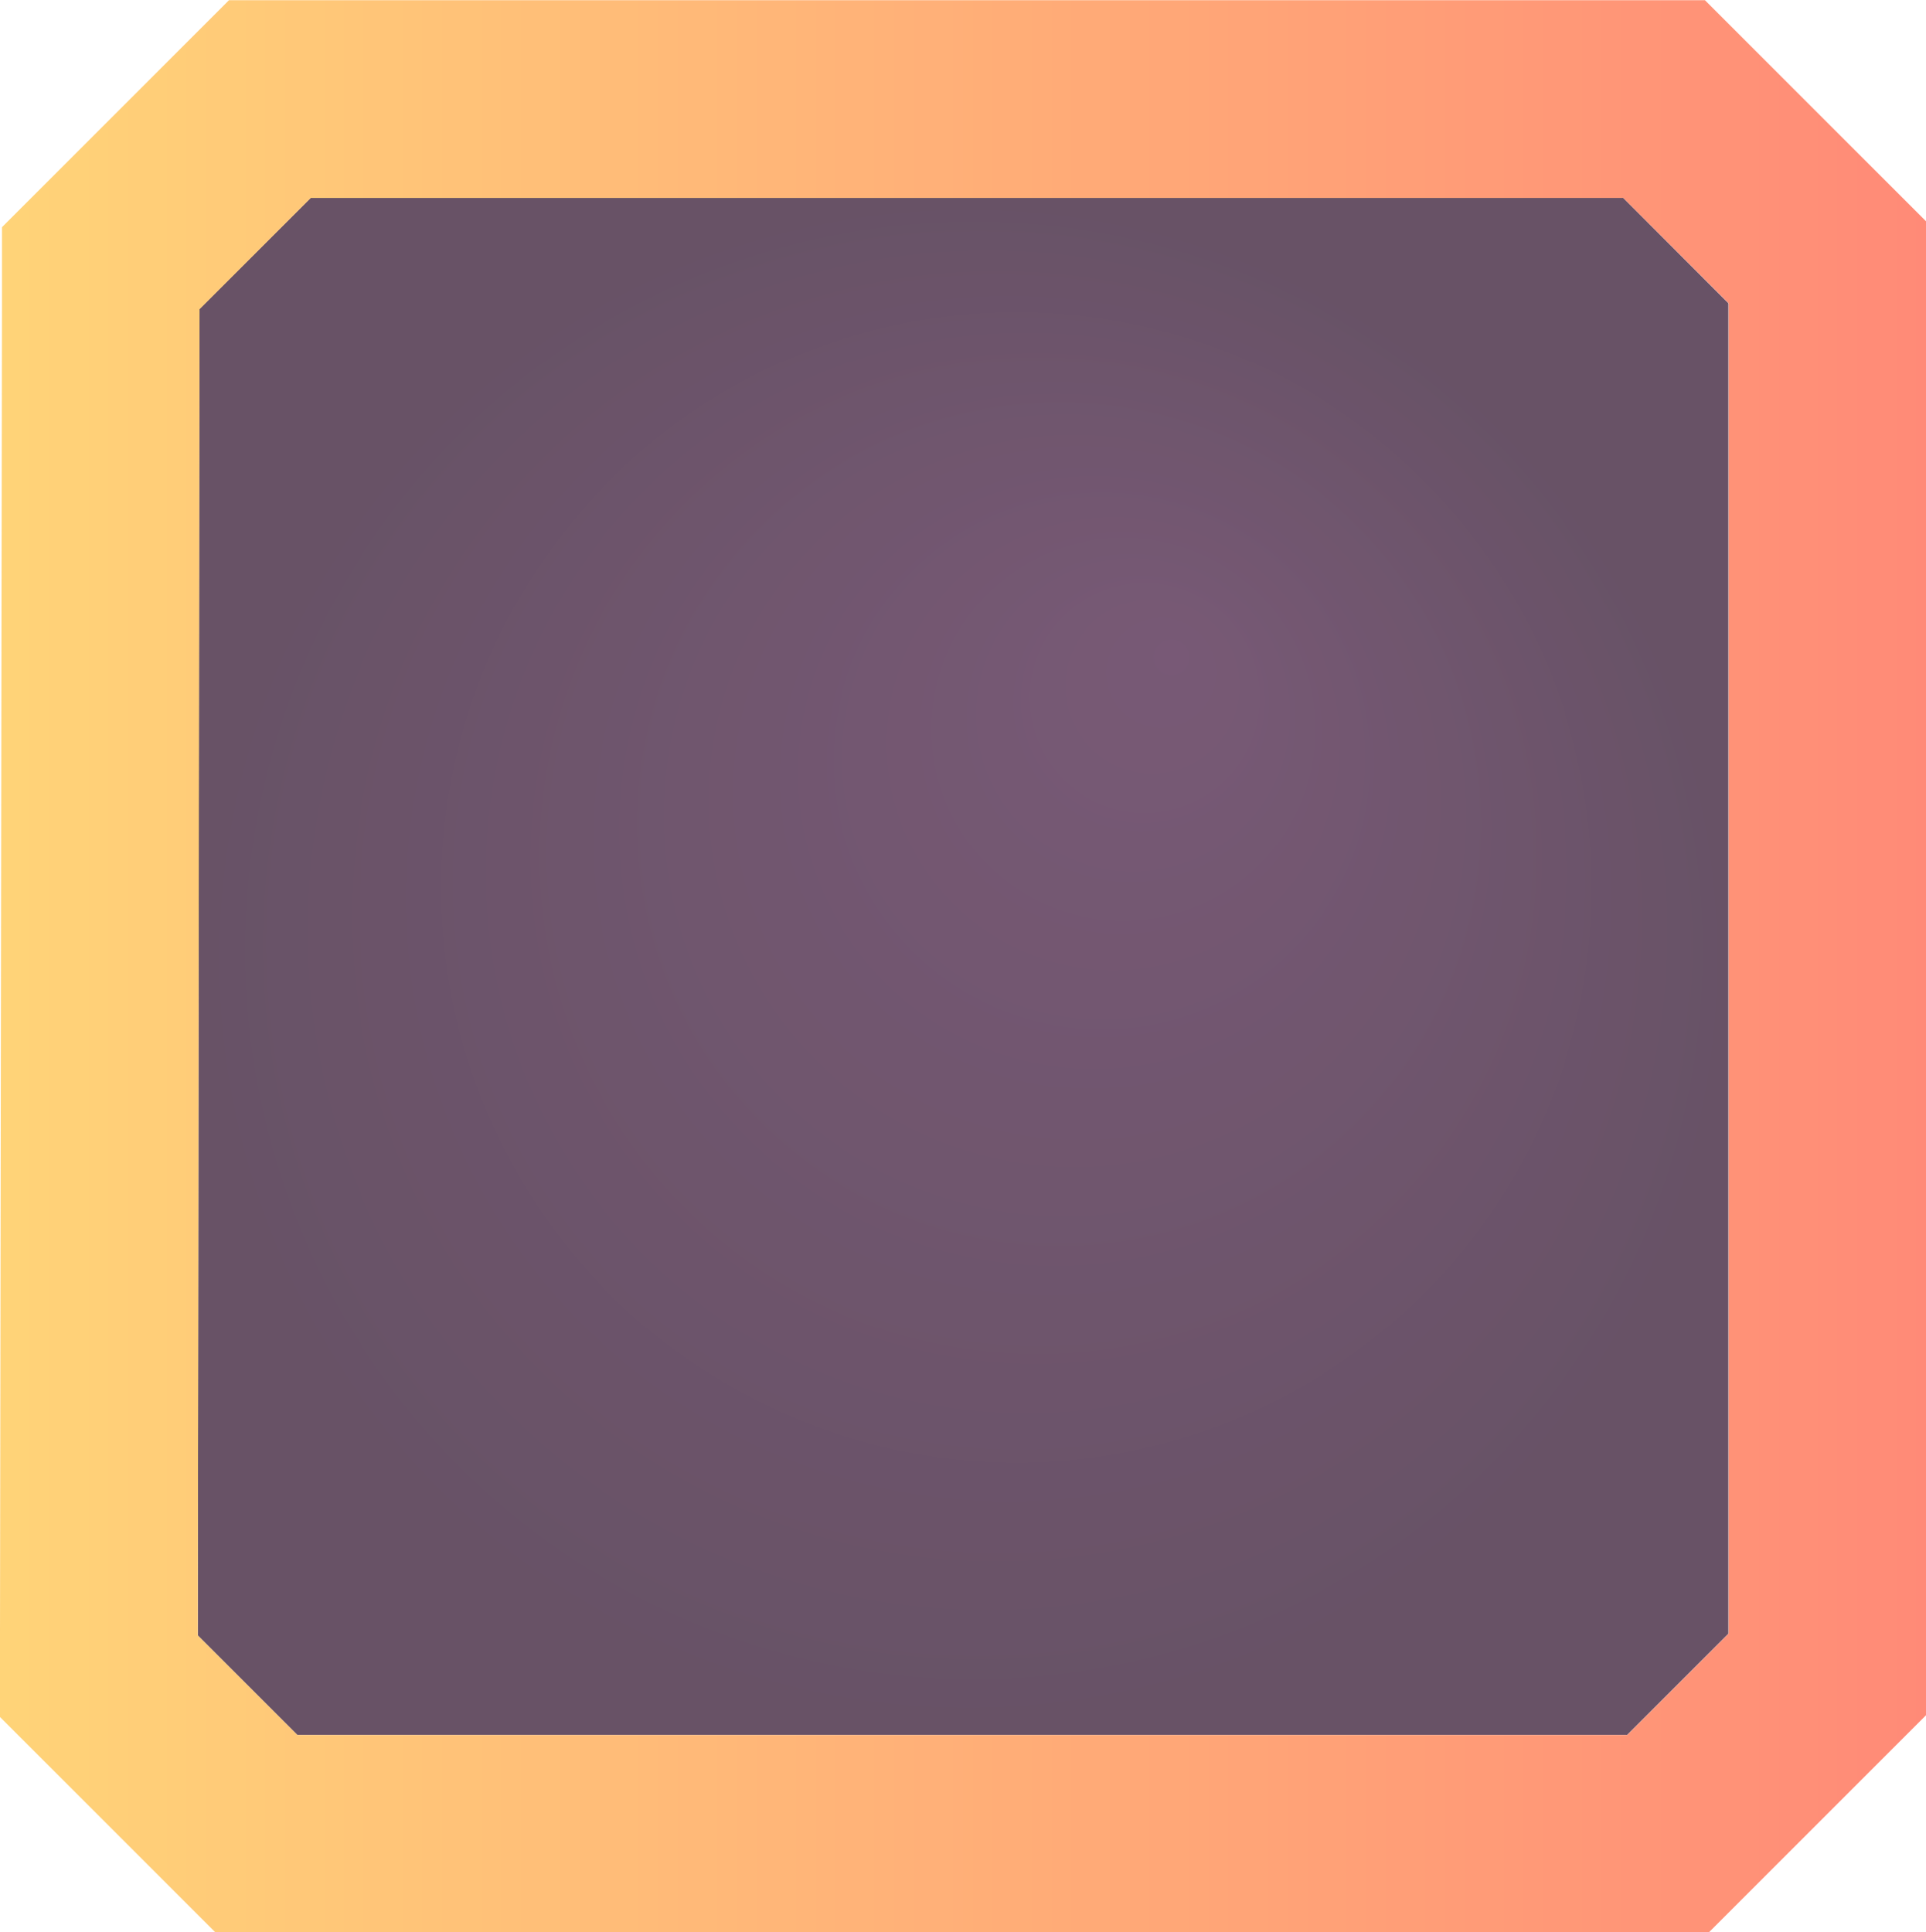 <?xml version="1.0" encoding="UTF-8"?>
<svg id="Layer_2" xmlns="http://www.w3.org/2000/svg" xmlns:xlink="http://www.w3.org/1999/xlink" viewBox="0 0 97.48 97.81">
  <defs>
    <style>
      .cls-1 {
        opacity: .75;
      }

      .cls-2 {
        fill: url(#radial-gradient);
      }

      .cls-3 {
        fill: url(#linear-gradient);
      }
    </style>
    <radialGradient id="radial-gradient" cx="48.75" cy="51.11" fx="59.55" fy="67.1" r="38.82" gradientTransform="translate(0 100.02) scale(1 -1)" gradientUnits="userSpaceOnUse">
      <stop offset="0" stop-color="#4c2249"/>
      <stop offset="0" stop-color="#4b2248"/>
      <stop offset="1" stop-color="#351833"/>
    </radialGradient>
    <linearGradient id="linear-gradient" x1="0" y1="51.11" x2="97.48" y2="51.11" gradientTransform="translate(0 100.02) scale(1 -1)" gradientUnits="userSpaceOnUse">
      <stop offset="0" stop-color="#ffc54b"/>
      <stop offset="1" stop-color="#ff634a"/>
    </linearGradient>
  </defs>
  <g id="Layer_2-2" data-name="Layer_2">
    <g id="Layer_1-2">
      <g class="cls-1">
        <polygon class="cls-2" points="10.09 15.64 15.73 10.01 82.15 10.01 87.48 15.35 87.48 82.69 82.35 87.82 15.05 87.82 10.01 82.78 10.09 15.64"/>
        <path class="cls-3" d="M82.15,10.01l5.34,5.34v67.34l-5.13,5.13H15.05l-5.04-5.04.09-67.13,5.63-5.63h66.42M86.29.01H11.59l-2.93,2.93-5.63,5.63L.1,11.5v4.13l-.1,67.13v4.15l2.93,2.93,5.04,5.04,2.93,2.93h75.59l2.93-2.93,5.13-5.13,2.93-2.93V11.2l-2.93-2.93-5.34-5.34-2.93-2.93h.01Z"/>
      </g>
    </g>
  </g>
</svg>